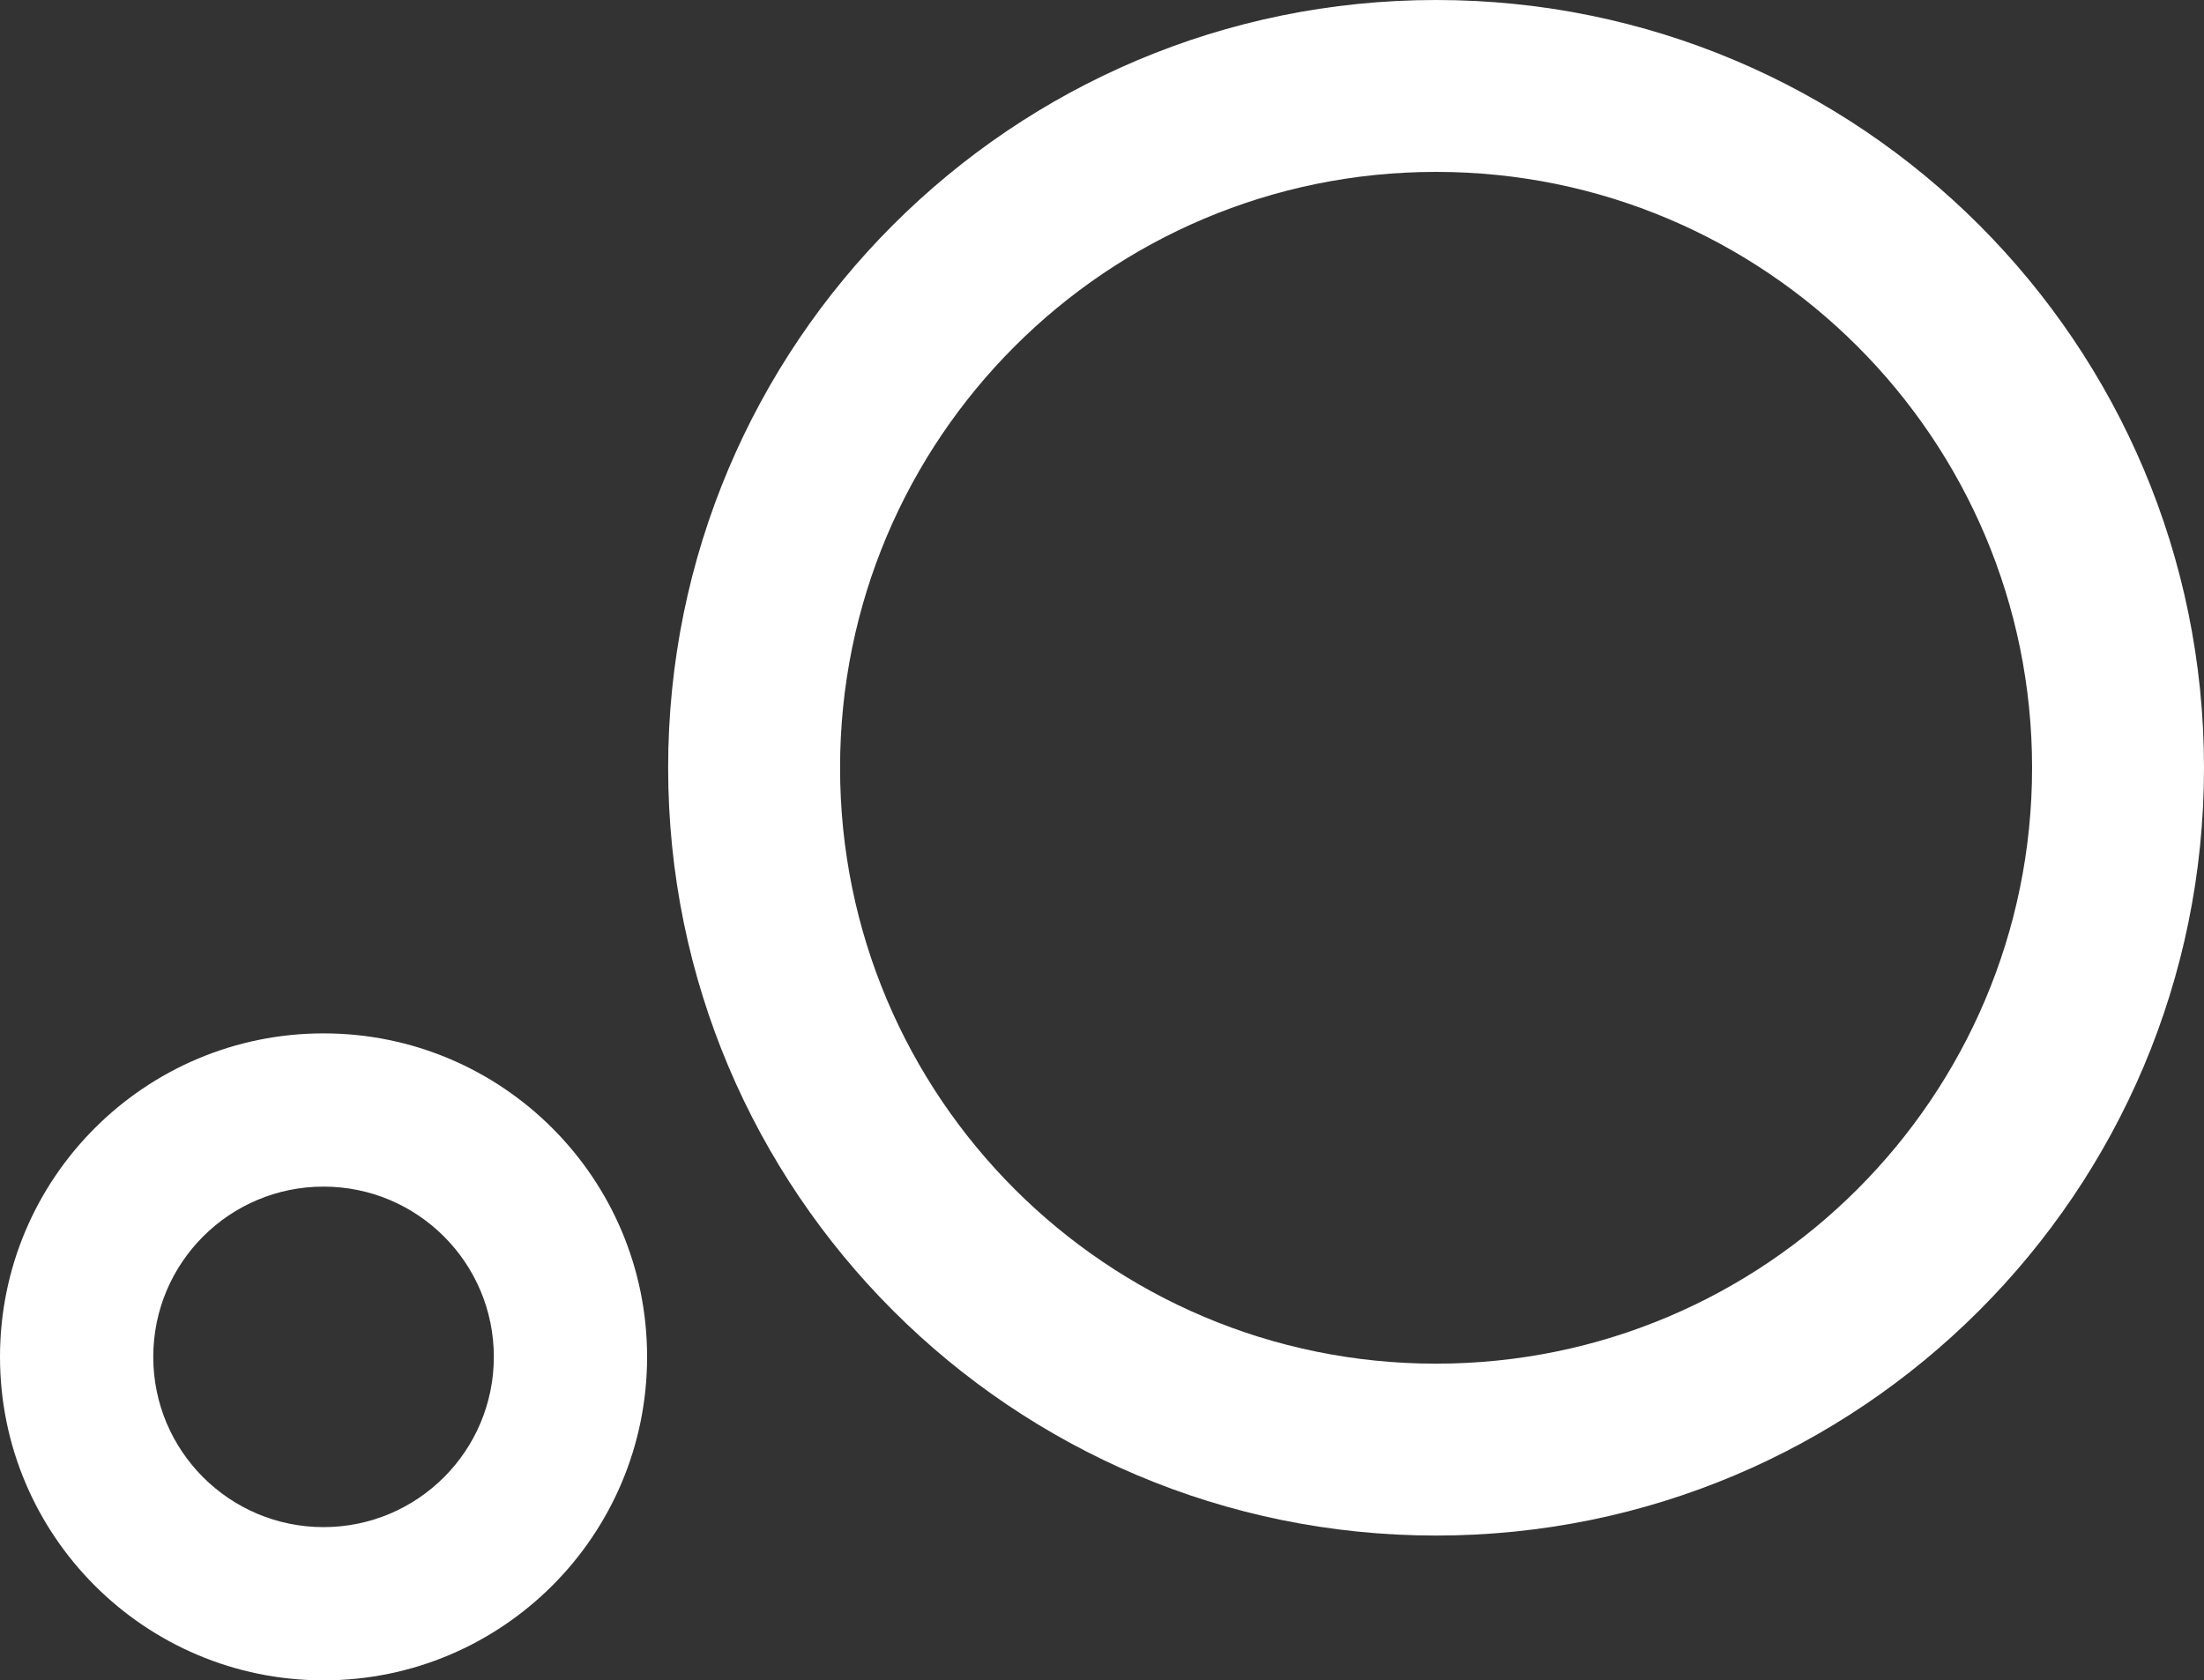 <svg id="a" xmlns="http://www.w3.org/2000/svg" viewBox="0 0 323.57 246.74">
<rect x="0" y="0" width="323.57" height="246.74" fill="#333333" stroke="none"/>
<defs>
<style>.b{fill:#fff;}</style>
</defs>
<path class="b" d="M210.83,0c-62.27,0-112.74,50.48-112.74,112.74s50.48,112.74,112.74,112.74,112.74-50.48,112.74-112.74S273.09,0,210.83,0Zm0,200.24c-48.32,0-87.5-39.18-87.5-87.5S162.5,25.24,210.83,25.24s87.5,39.18,87.5,87.5-39.18,87.5-87.5,87.5Z"/>
<path class="b" d="M47.5,151.74c-26.23,0-47.5,21.27-47.5,47.5s21.27,47.5,47.5,47.5,47.5-21.27,47.5-47.5-21.27-47.5-47.5-47.5Zm0,72.5c-13.81,0-25-11.19-25-25s11.19-25,25-25,25,11.19,25,25-11.19,25-25,25Z"/>
</svg>